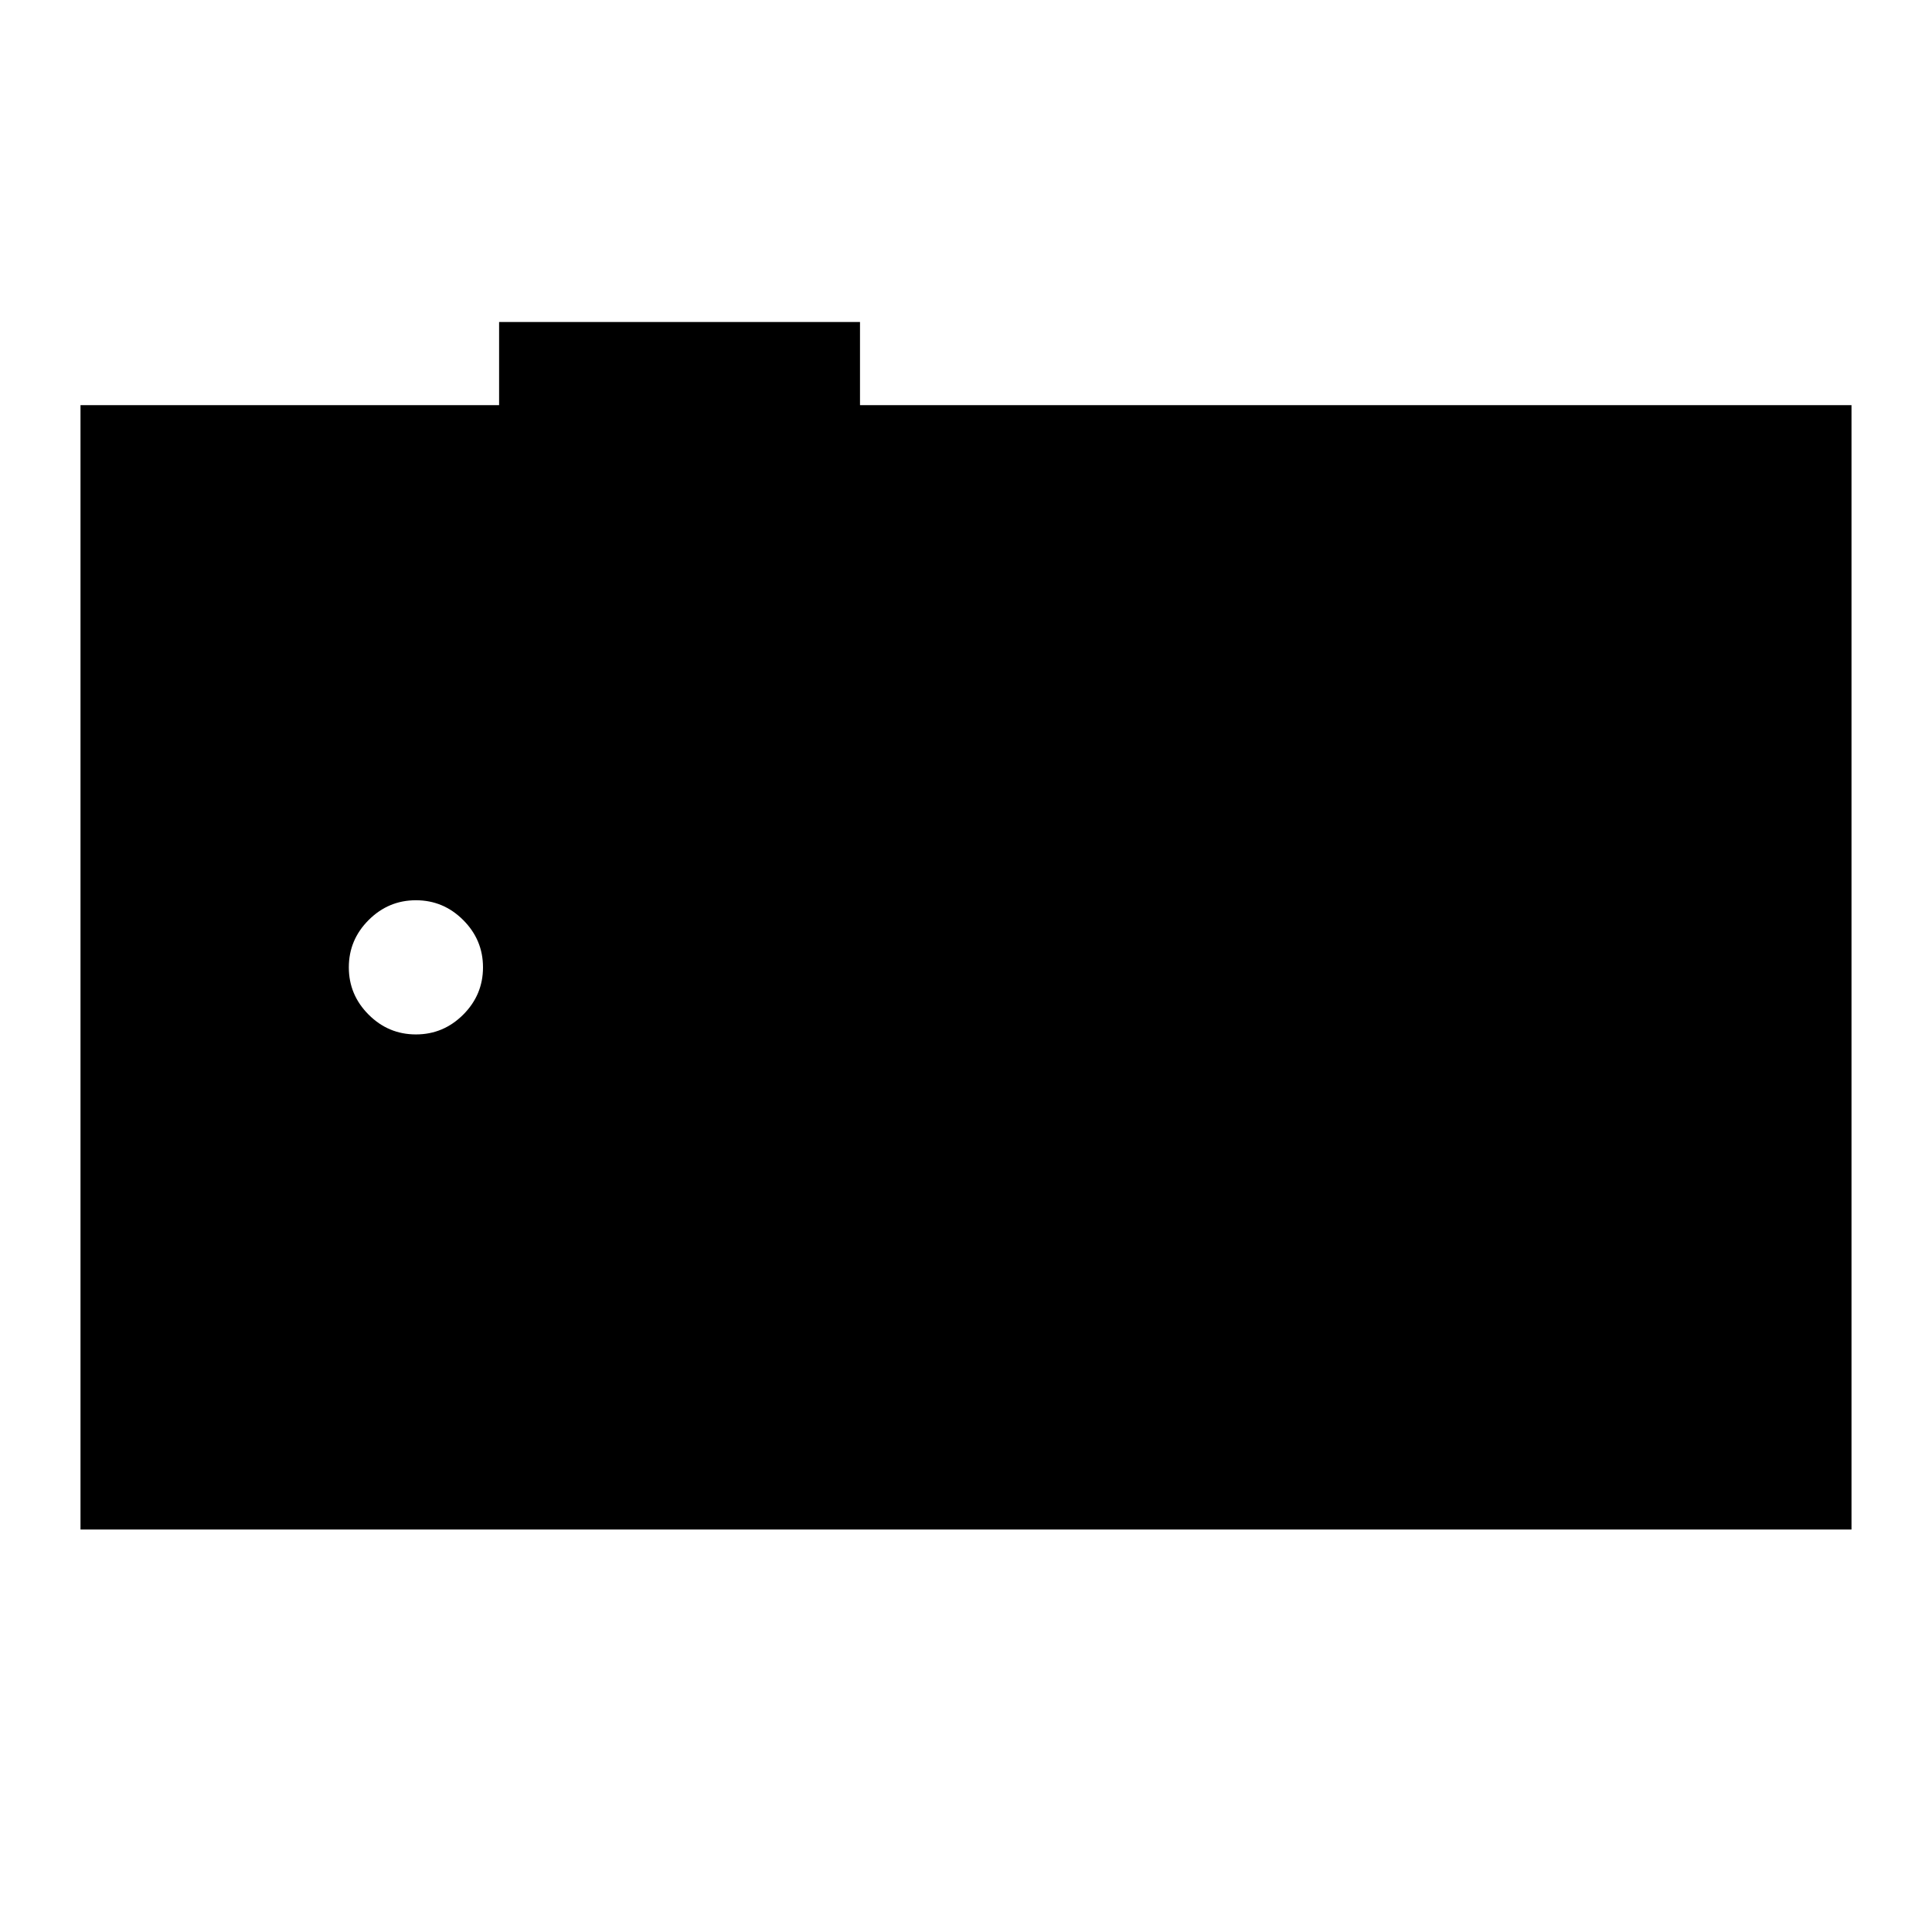 <svg xmlns="http://www.w3.org/2000/svg" height="40" viewBox="0 -960 960 960" width="40"><path d="M40-200v-558.67h208V-800h179.33v41.33H920V-200H40Zm166.67-246q13.66 0 23.5-9.83 9.83-9.84 9.83-23.5 0-13.67-9.83-23.5-9.84-9.84-23.5-9.84-13.67 0-23.5 9.84-9.84 9.83-9.84 23.5 0 13.66 9.84 23.5Q193-446 206.67-446Z"/></svg>